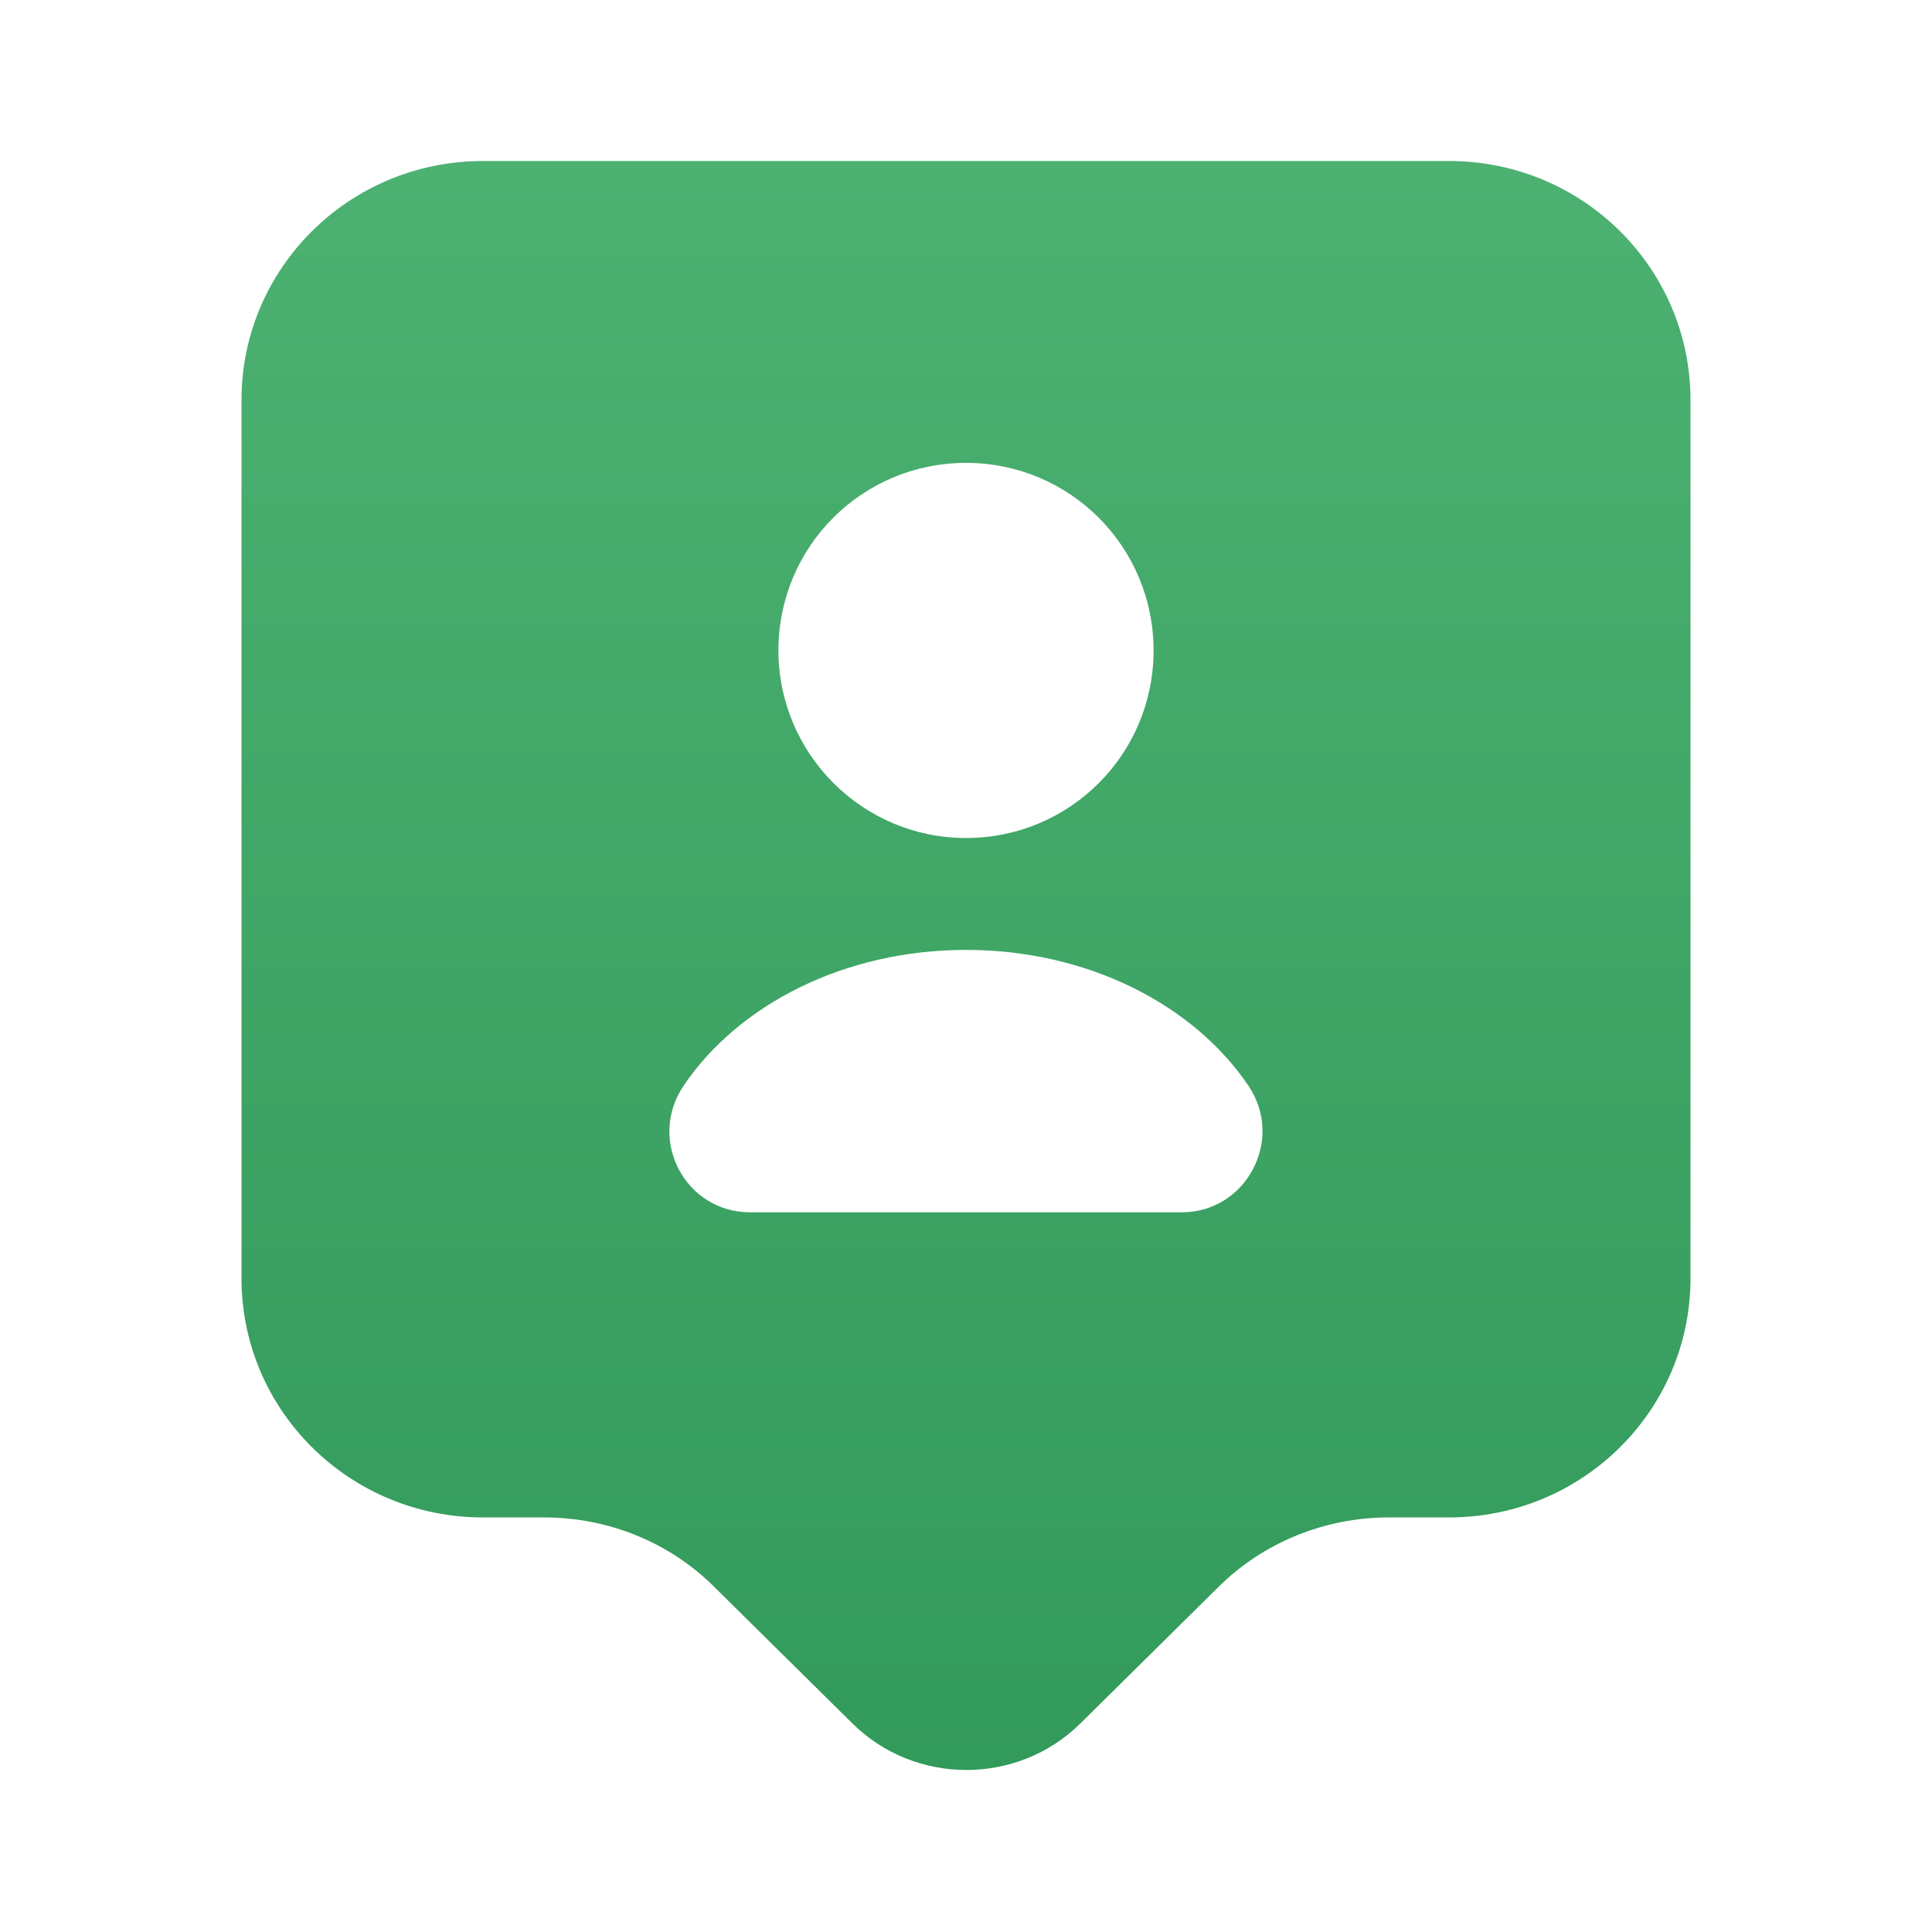 <svg width="117" height="117" viewBox="0 0 117 117" fill="none" xmlns="http://www.w3.org/2000/svg">
<path d="M87.75 9.75H29.25C21.157 9.75 14.625 16.234 14.625 24.229V77.415C14.625 85.41 21.157 91.894 29.25 91.894H32.955C36.855 91.894 40.56 93.405 43.29 96.135L51.626 104.374C55.429 108.127 61.62 108.127 65.422 104.374L73.759 96.135C76.489 93.405 80.243 91.894 84.094 91.894H87.75C95.843 91.894 102.375 85.41 102.375 77.415V24.229C102.375 16.234 95.843 9.75 87.75 9.75ZM58.5 28.031C64.789 28.031 69.859 33.101 69.859 39.39C69.859 45.679 64.789 50.749 58.5 50.749C52.211 50.749 47.141 45.63 47.141 39.39C47.141 33.101 52.211 28.031 58.5 28.031ZM71.565 73.418H45.435C41.486 73.418 39.195 69.03 41.389 65.764C44.704 60.84 51.139 57.525 58.5 57.525C65.861 57.525 72.296 60.84 75.611 65.764C77.805 69.03 75.465 73.418 71.565 73.418Z" fill="url(#paint0_linear_28_522)"/>
<defs>
<linearGradient id="paint0_linear_28_522" x1="58.5" y1="9.75" x2="58.5" y2="107.189" gradientUnits="userSpaceOnUse">
<stop stop-color="#4CB171"/>
<stop offset="1" stop-color="#329A5B"/>
</linearGradient>
</defs>
</svg>
